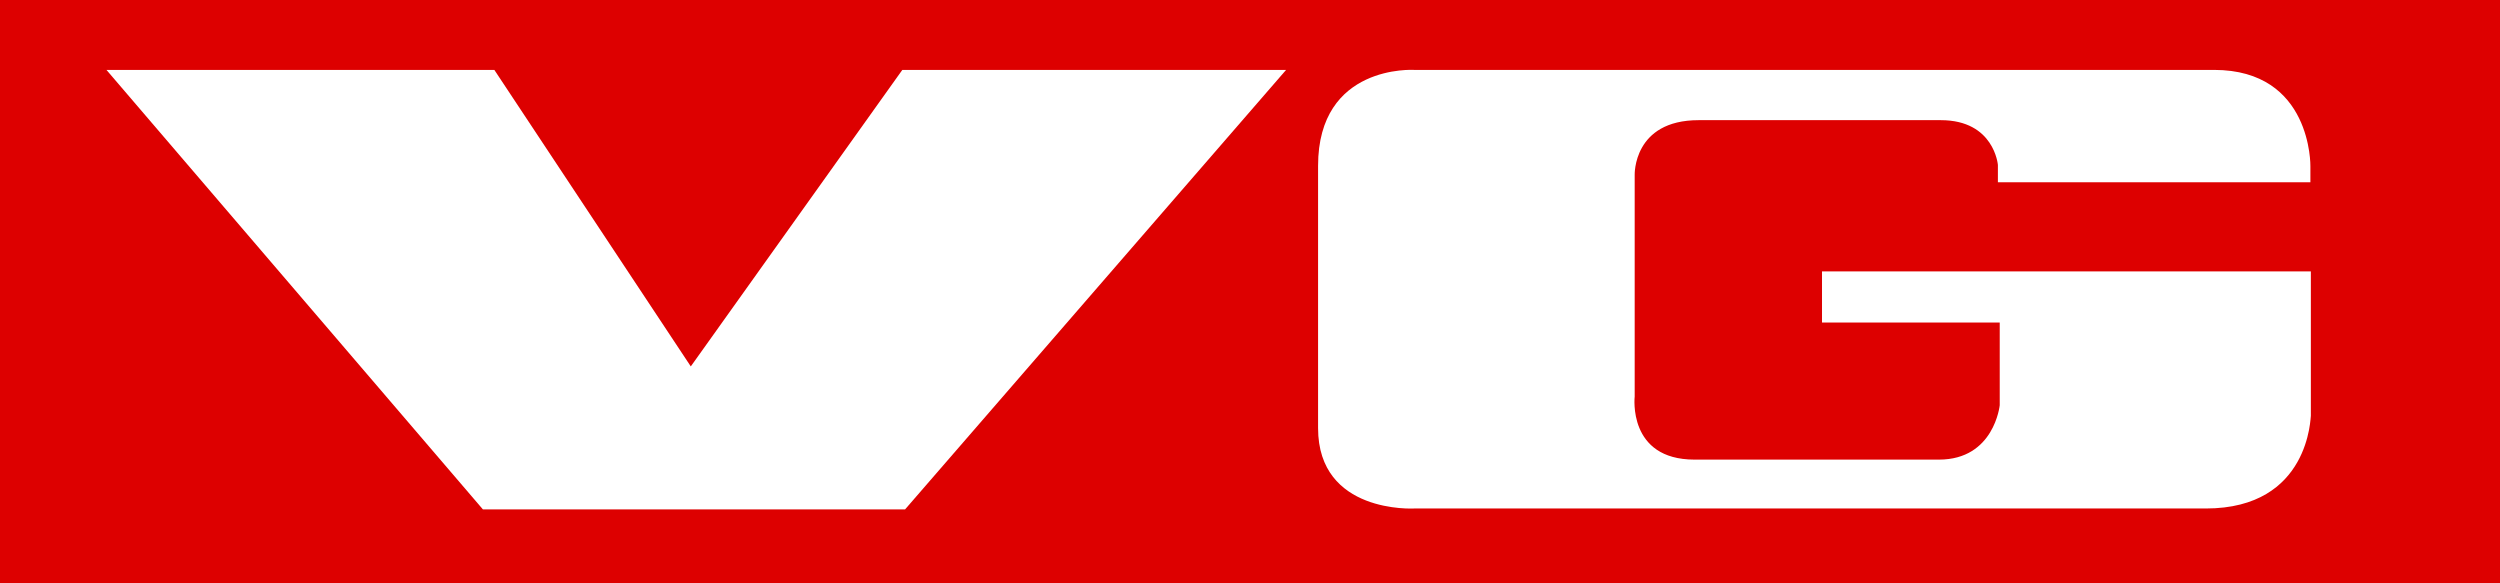 <?xml version="1.0" encoding="utf-8"?>
<!-- Generator: Adobe Illustrator 20.1.0, SVG Export Plug-In . SVG Version: 6.00 Build 0)  -->
<svg version="1.1" id="Layer_1" xmlns="http://www.w3.org/2000/svg" xmlns:xlink="http://www.w3.org/1999/xlink" x="0px" y="0px"
	 viewBox="0 0 547.2 127.6" style="enable-background:new 0 0 547.2 127.6;" xml:space="preserve">
<style type="text/css">
	.st0{fill:#DD0000;}
	.st1{fill:#FFFFFF;}
</style>
<rect class="st0" width="547.2" height="127.6"/>
<path class="st1" d="M482.8,111.3H309.5c0,0-21,1.2-21-17.6V36.3c0-22.3,21-21,21-21h175.1c21.5,0,21.1,21.1,21.1,21.1v3.5h-68.4
	v-3.8c0,0-0.8-9.8-12.5-9.8h-53c-14.4,0-14,12-14,12v48.5c0,0-1.6,13.8,13.1,13.8h53.5c12.1,0,13.3-11.9,13.3-11.9V70.6h-38.9V59.4
	h107V91C505.7,91,505.7,111.3,482.8,111.3z"/>
<polyline class="st1" points="105.7,111.5 23.3,15.3 108.2,15.3 151.2,80.2 197.5,15.3 281.5,15.3 198.1,111.5 105.7,111.5 "/>
</svg>
